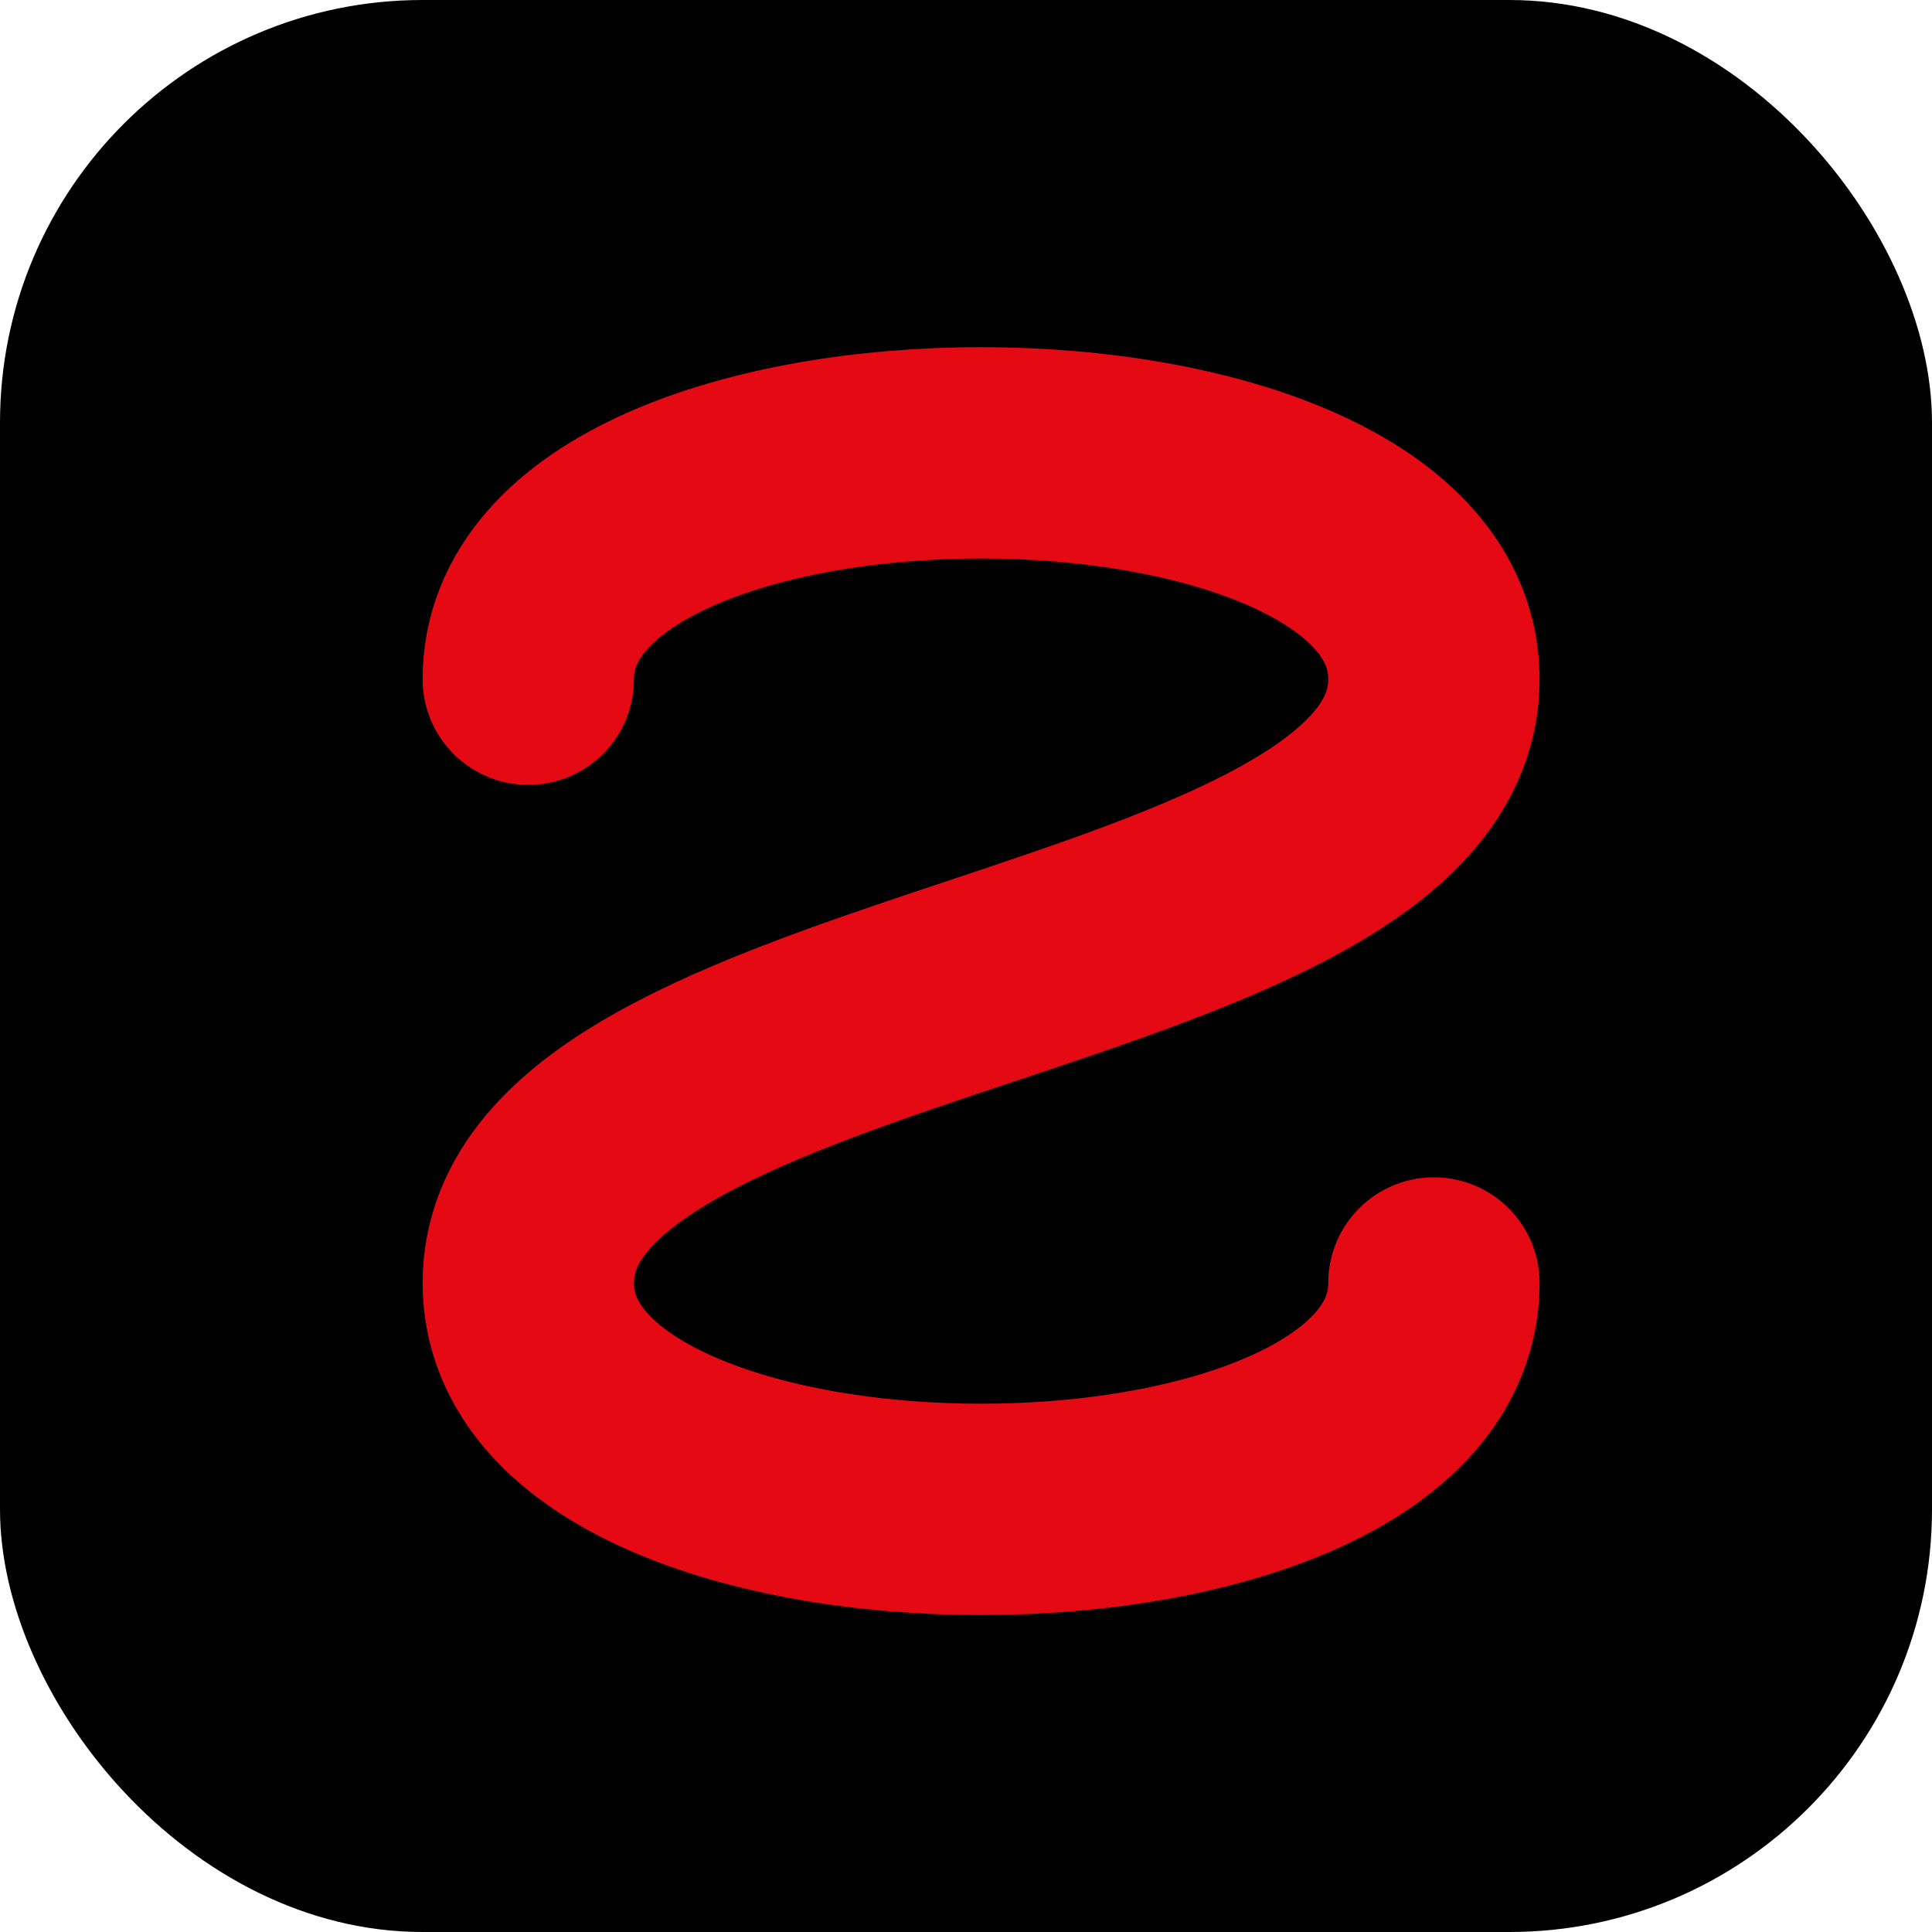 <svg xmlns="http://www.w3.org/2000/svg" width="256" height="256" viewBox="0 0 256 256">
  <rect width="256" height="256" rx="56" fill="black"/>
  <path d="M70 90 C70 50, 190 50, 190 90 C190 130, 70 130, 70 170 C70 210, 190 210, 190 170"
        stroke="#E50914"
        stroke-width="28"
        stroke-linecap="round"
        fill="none"/>
</svg>
